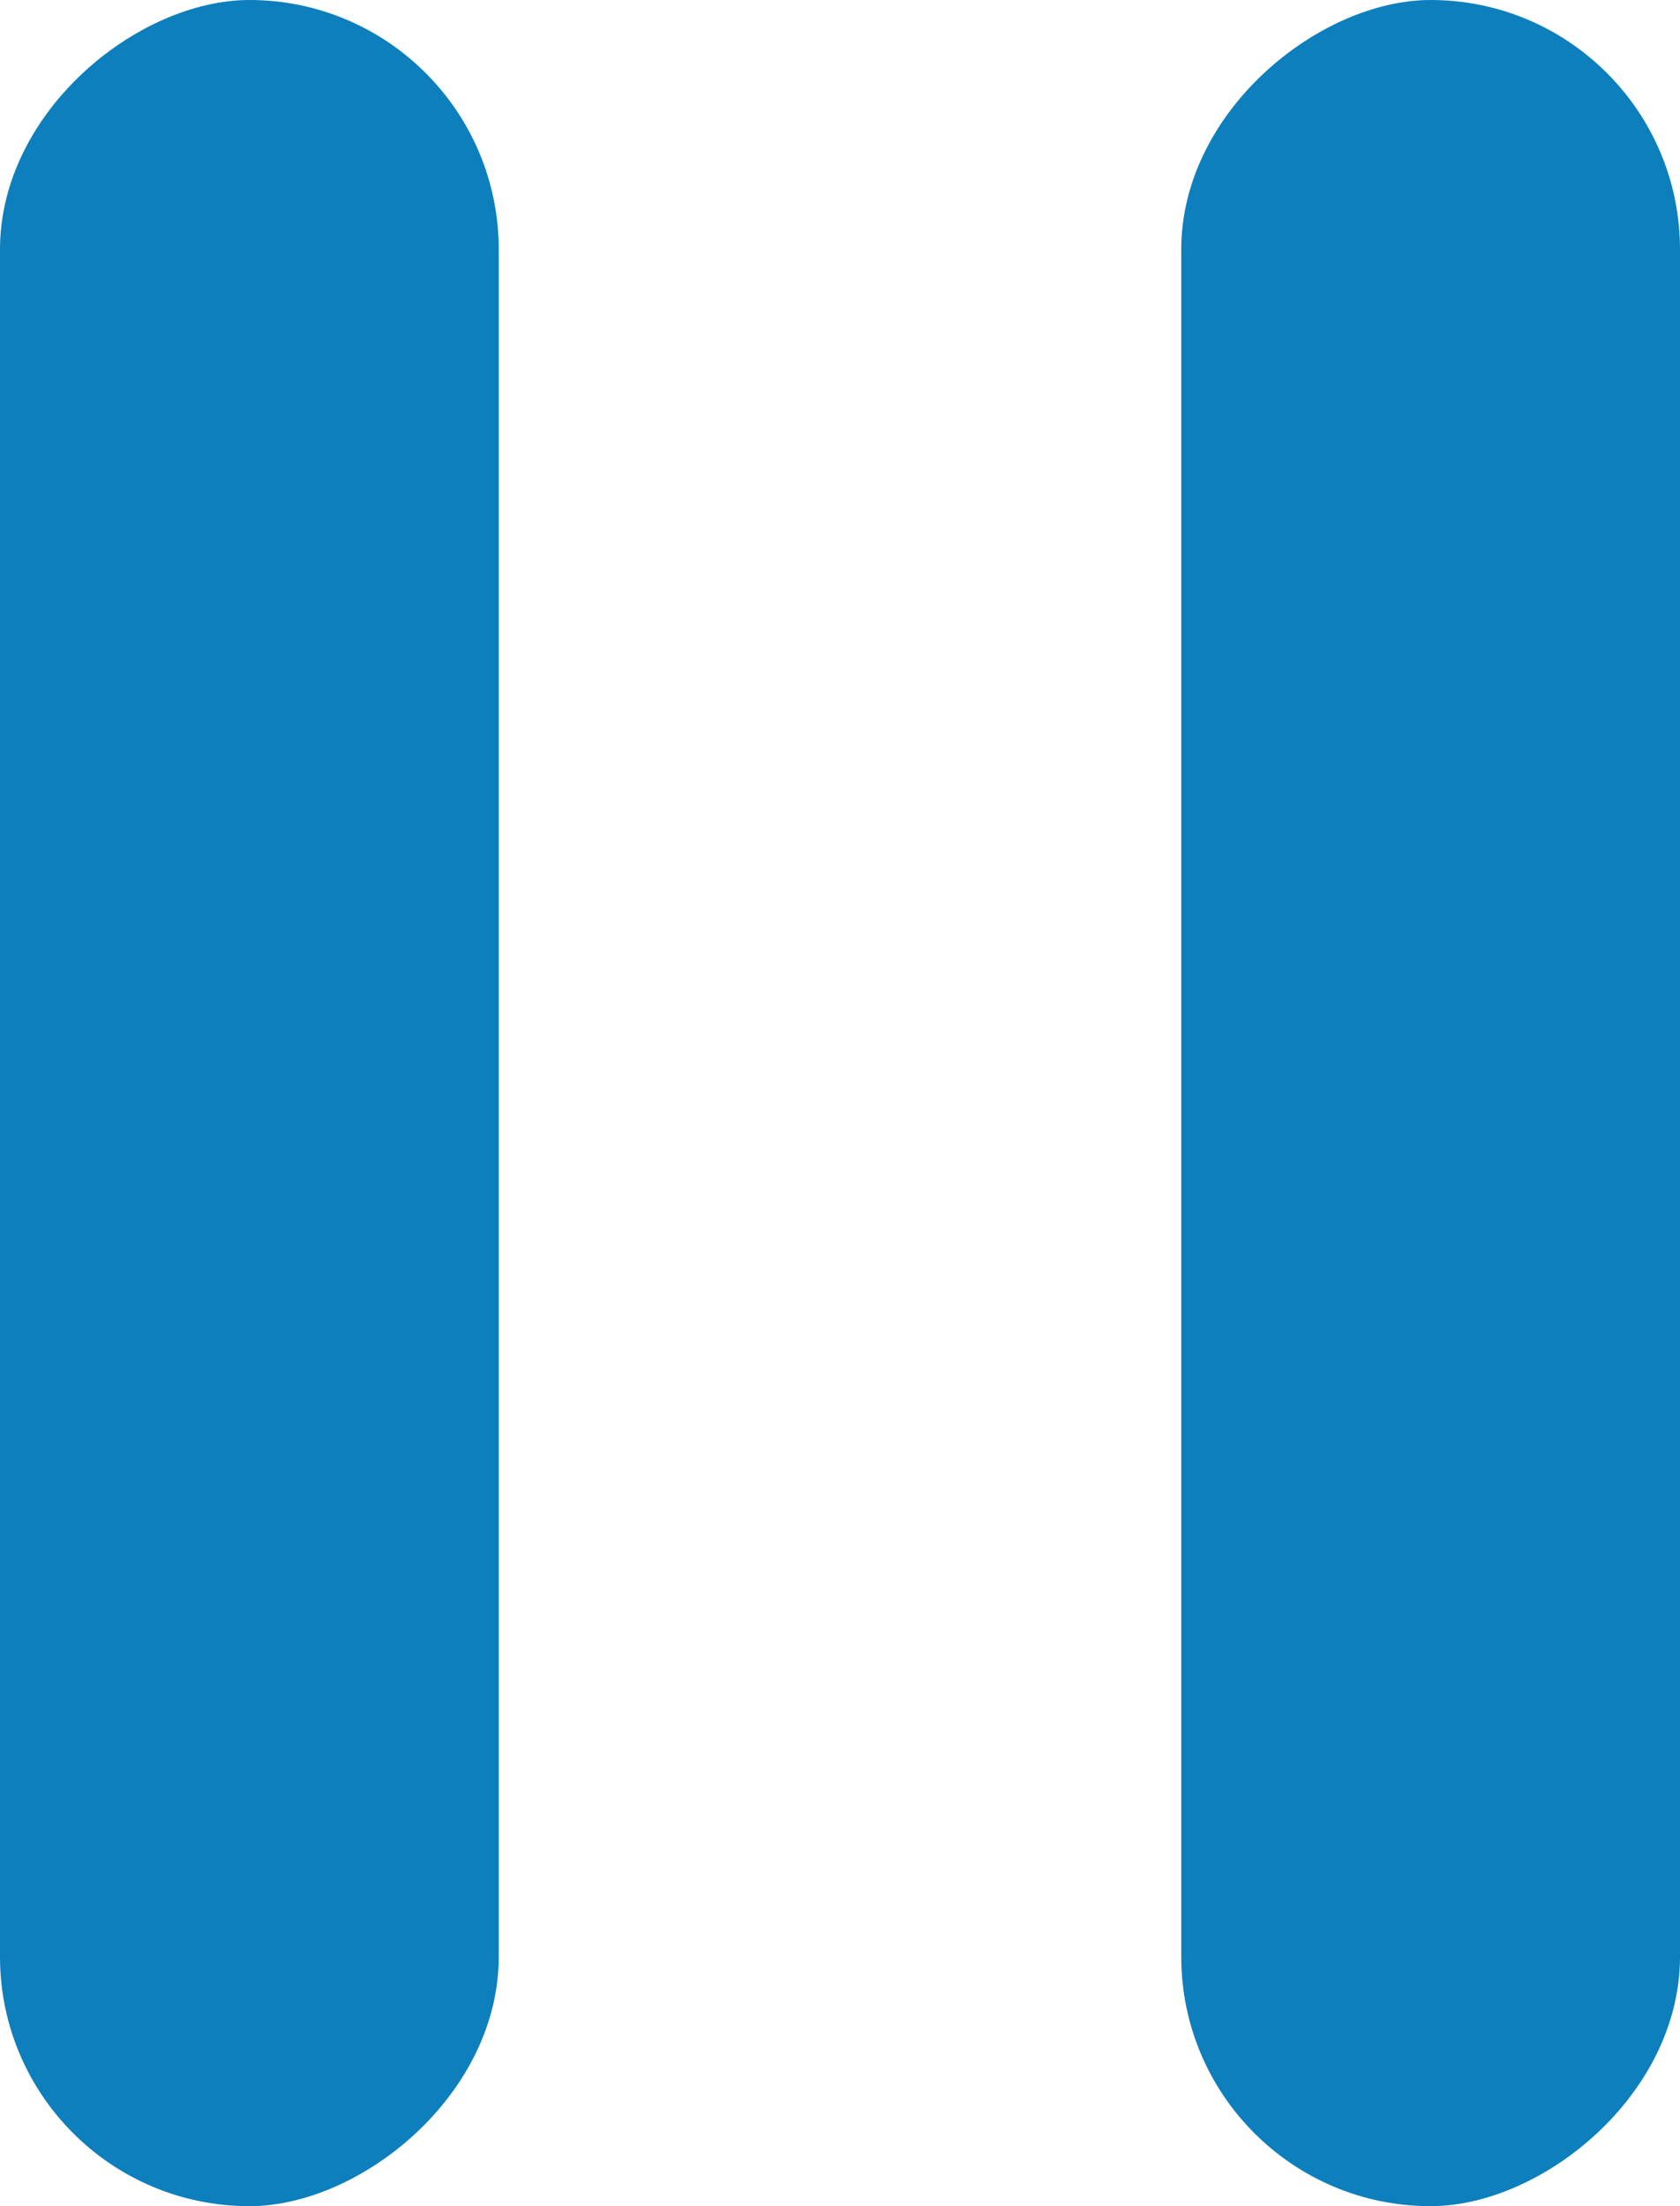 <svg xmlns="http://www.w3.org/2000/svg" width="32" height="42" viewBox="0 0 32 42">
    <defs>
        <style>
            .prefix__cls-1{fill:#0d7fbc}
        </style>
    </defs>
    <g id="prefix__Group_6562" data-name="Group 6562" transform="translate(-319 -594)">
        <rect id="prefix__Rectangle_9207" width="42" height="9.5" class="prefix__cls-1" data-name="Rectangle 9207" rx="4.75" transform="rotate(-90 477.5 158.5)"/>
        <rect id="prefix__Rectangle_9208" width="42" height="9.5" class="prefix__cls-1" data-name="Rectangle 9208" rx="4.75" transform="rotate(-90 488.75 147.25)"/>
    </g>
</svg>

